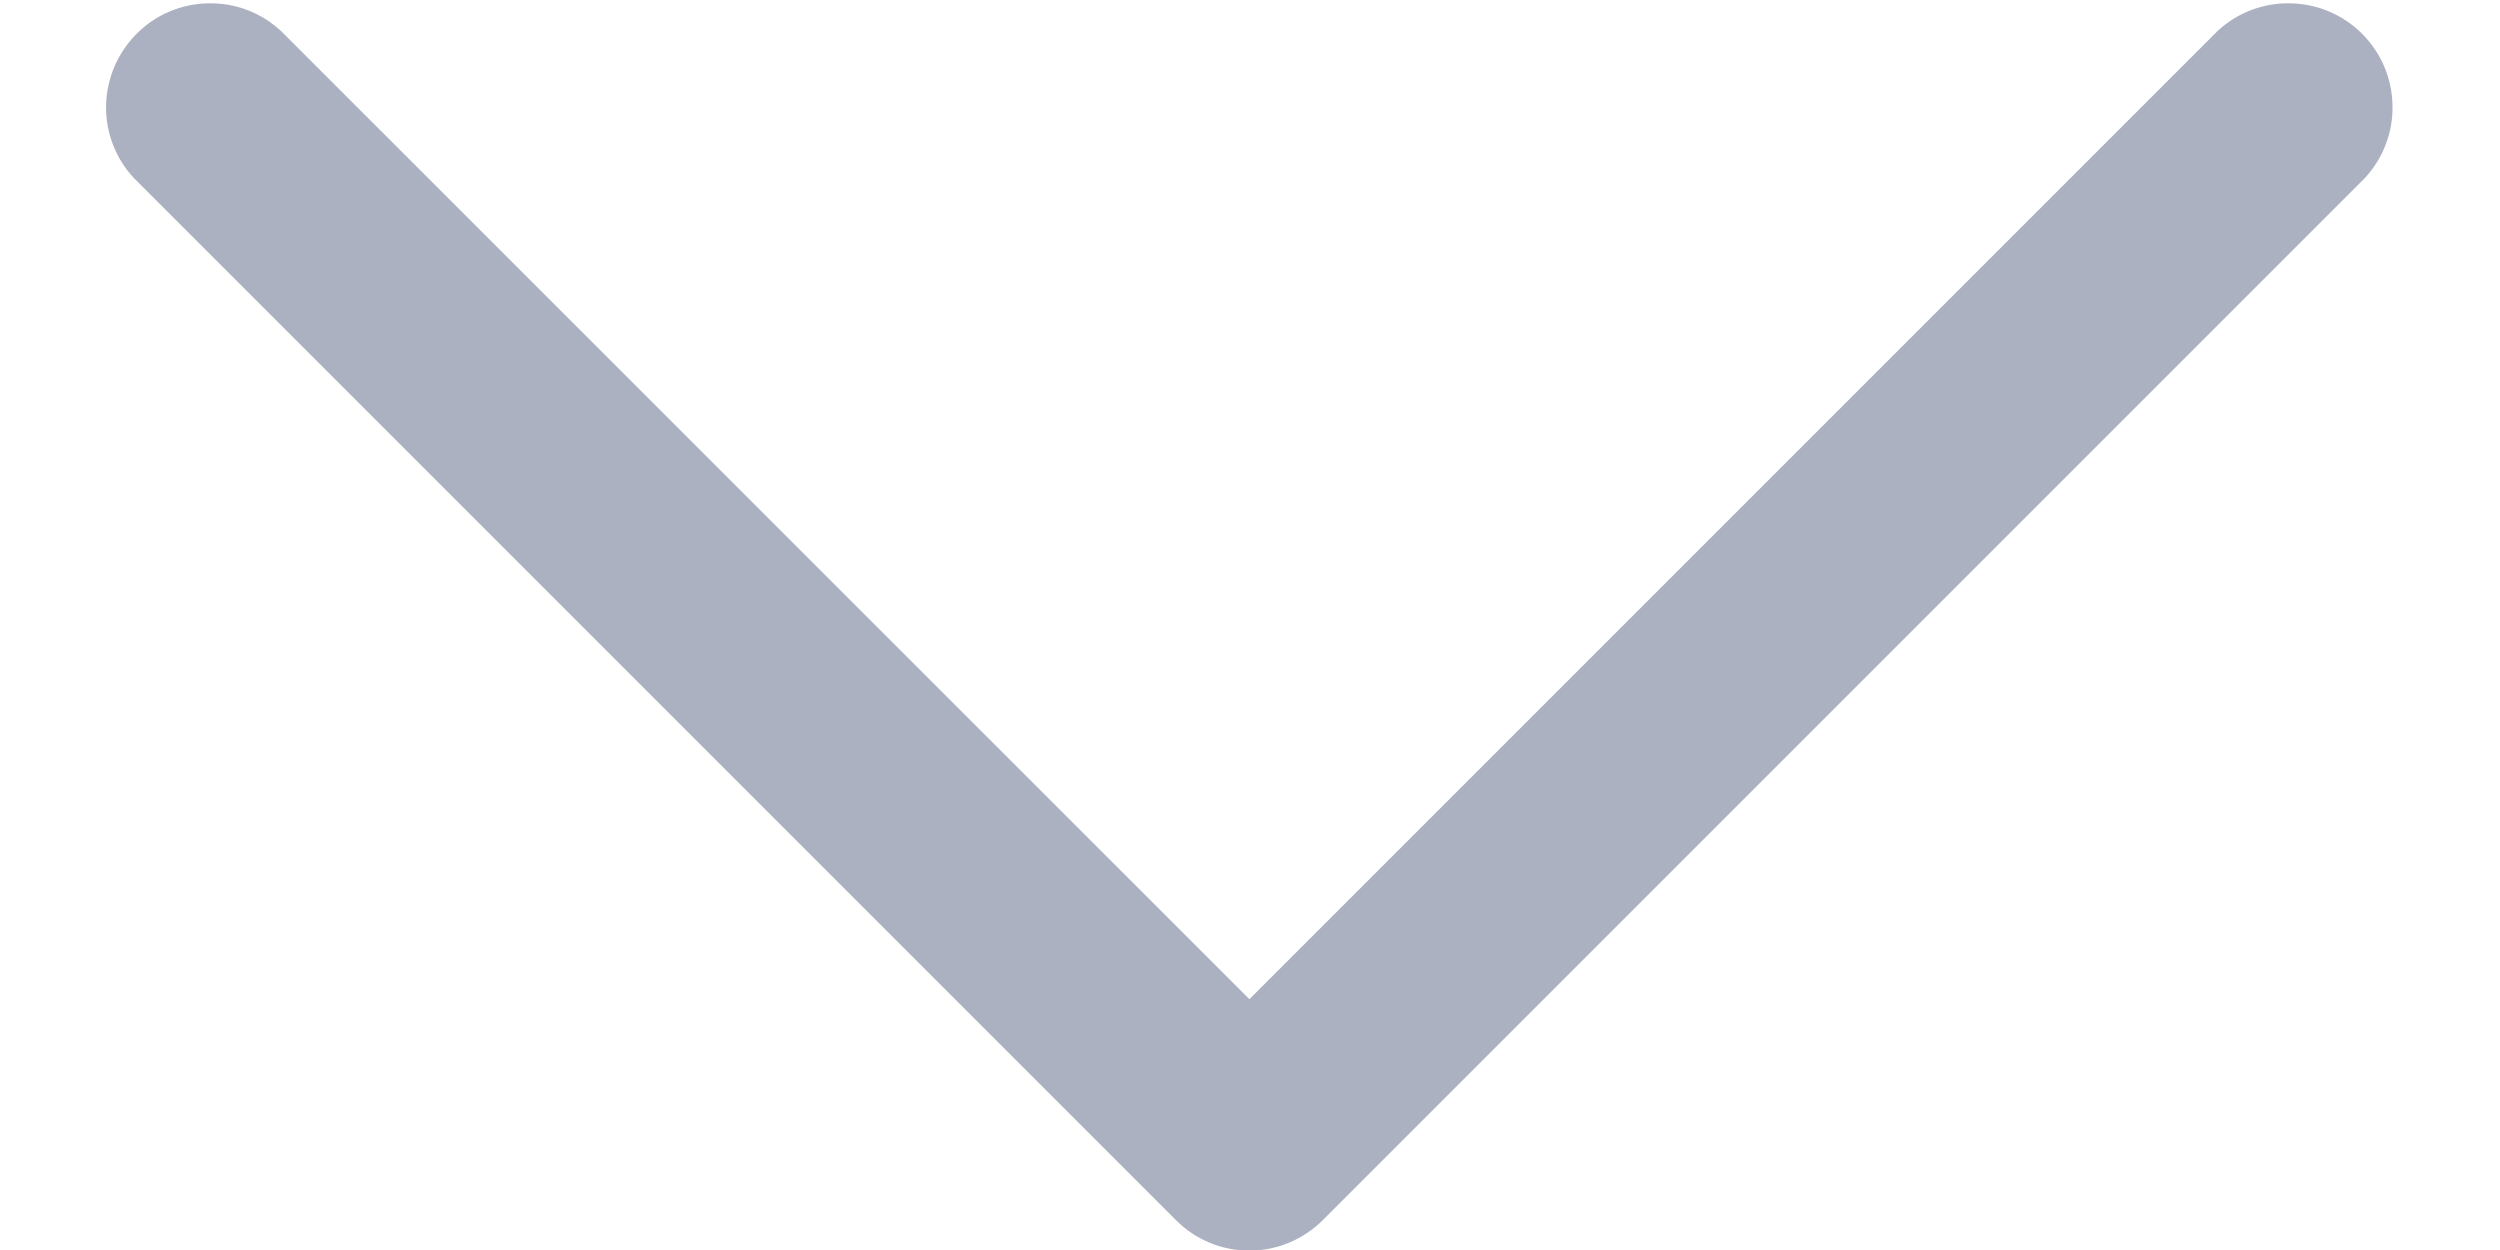 <svg width="12" height="6" viewBox="0 0 12 6" fill="none" xmlns="http://www.w3.org/2000/svg">
<path fill-rule="evenodd" clip-rule="evenodd" d="M6.35 5.856C6.256 5.95 6.129 6.003 5.997 6.003C5.864 6.003 5.737 5.95 5.644 5.856L0.644 0.856C0.555 0.762 0.507 0.636 0.509 0.507C0.512 0.377 0.564 0.254 0.656 0.162C0.747 0.07 0.871 0.018 1 0.016C1.13 0.013 1.255 0.061 1.35 0.15L5.997 4.796L10.643 0.15C10.738 0.061 10.864 0.013 10.993 0.016C11.123 0.018 11.246 0.07 11.338 0.162C11.43 0.254 11.482 0.377 11.484 0.507C11.487 0.636 11.438 0.762 11.35 0.856L6.35 5.856Z" fill="#ACB1C1"/>
</svg>

